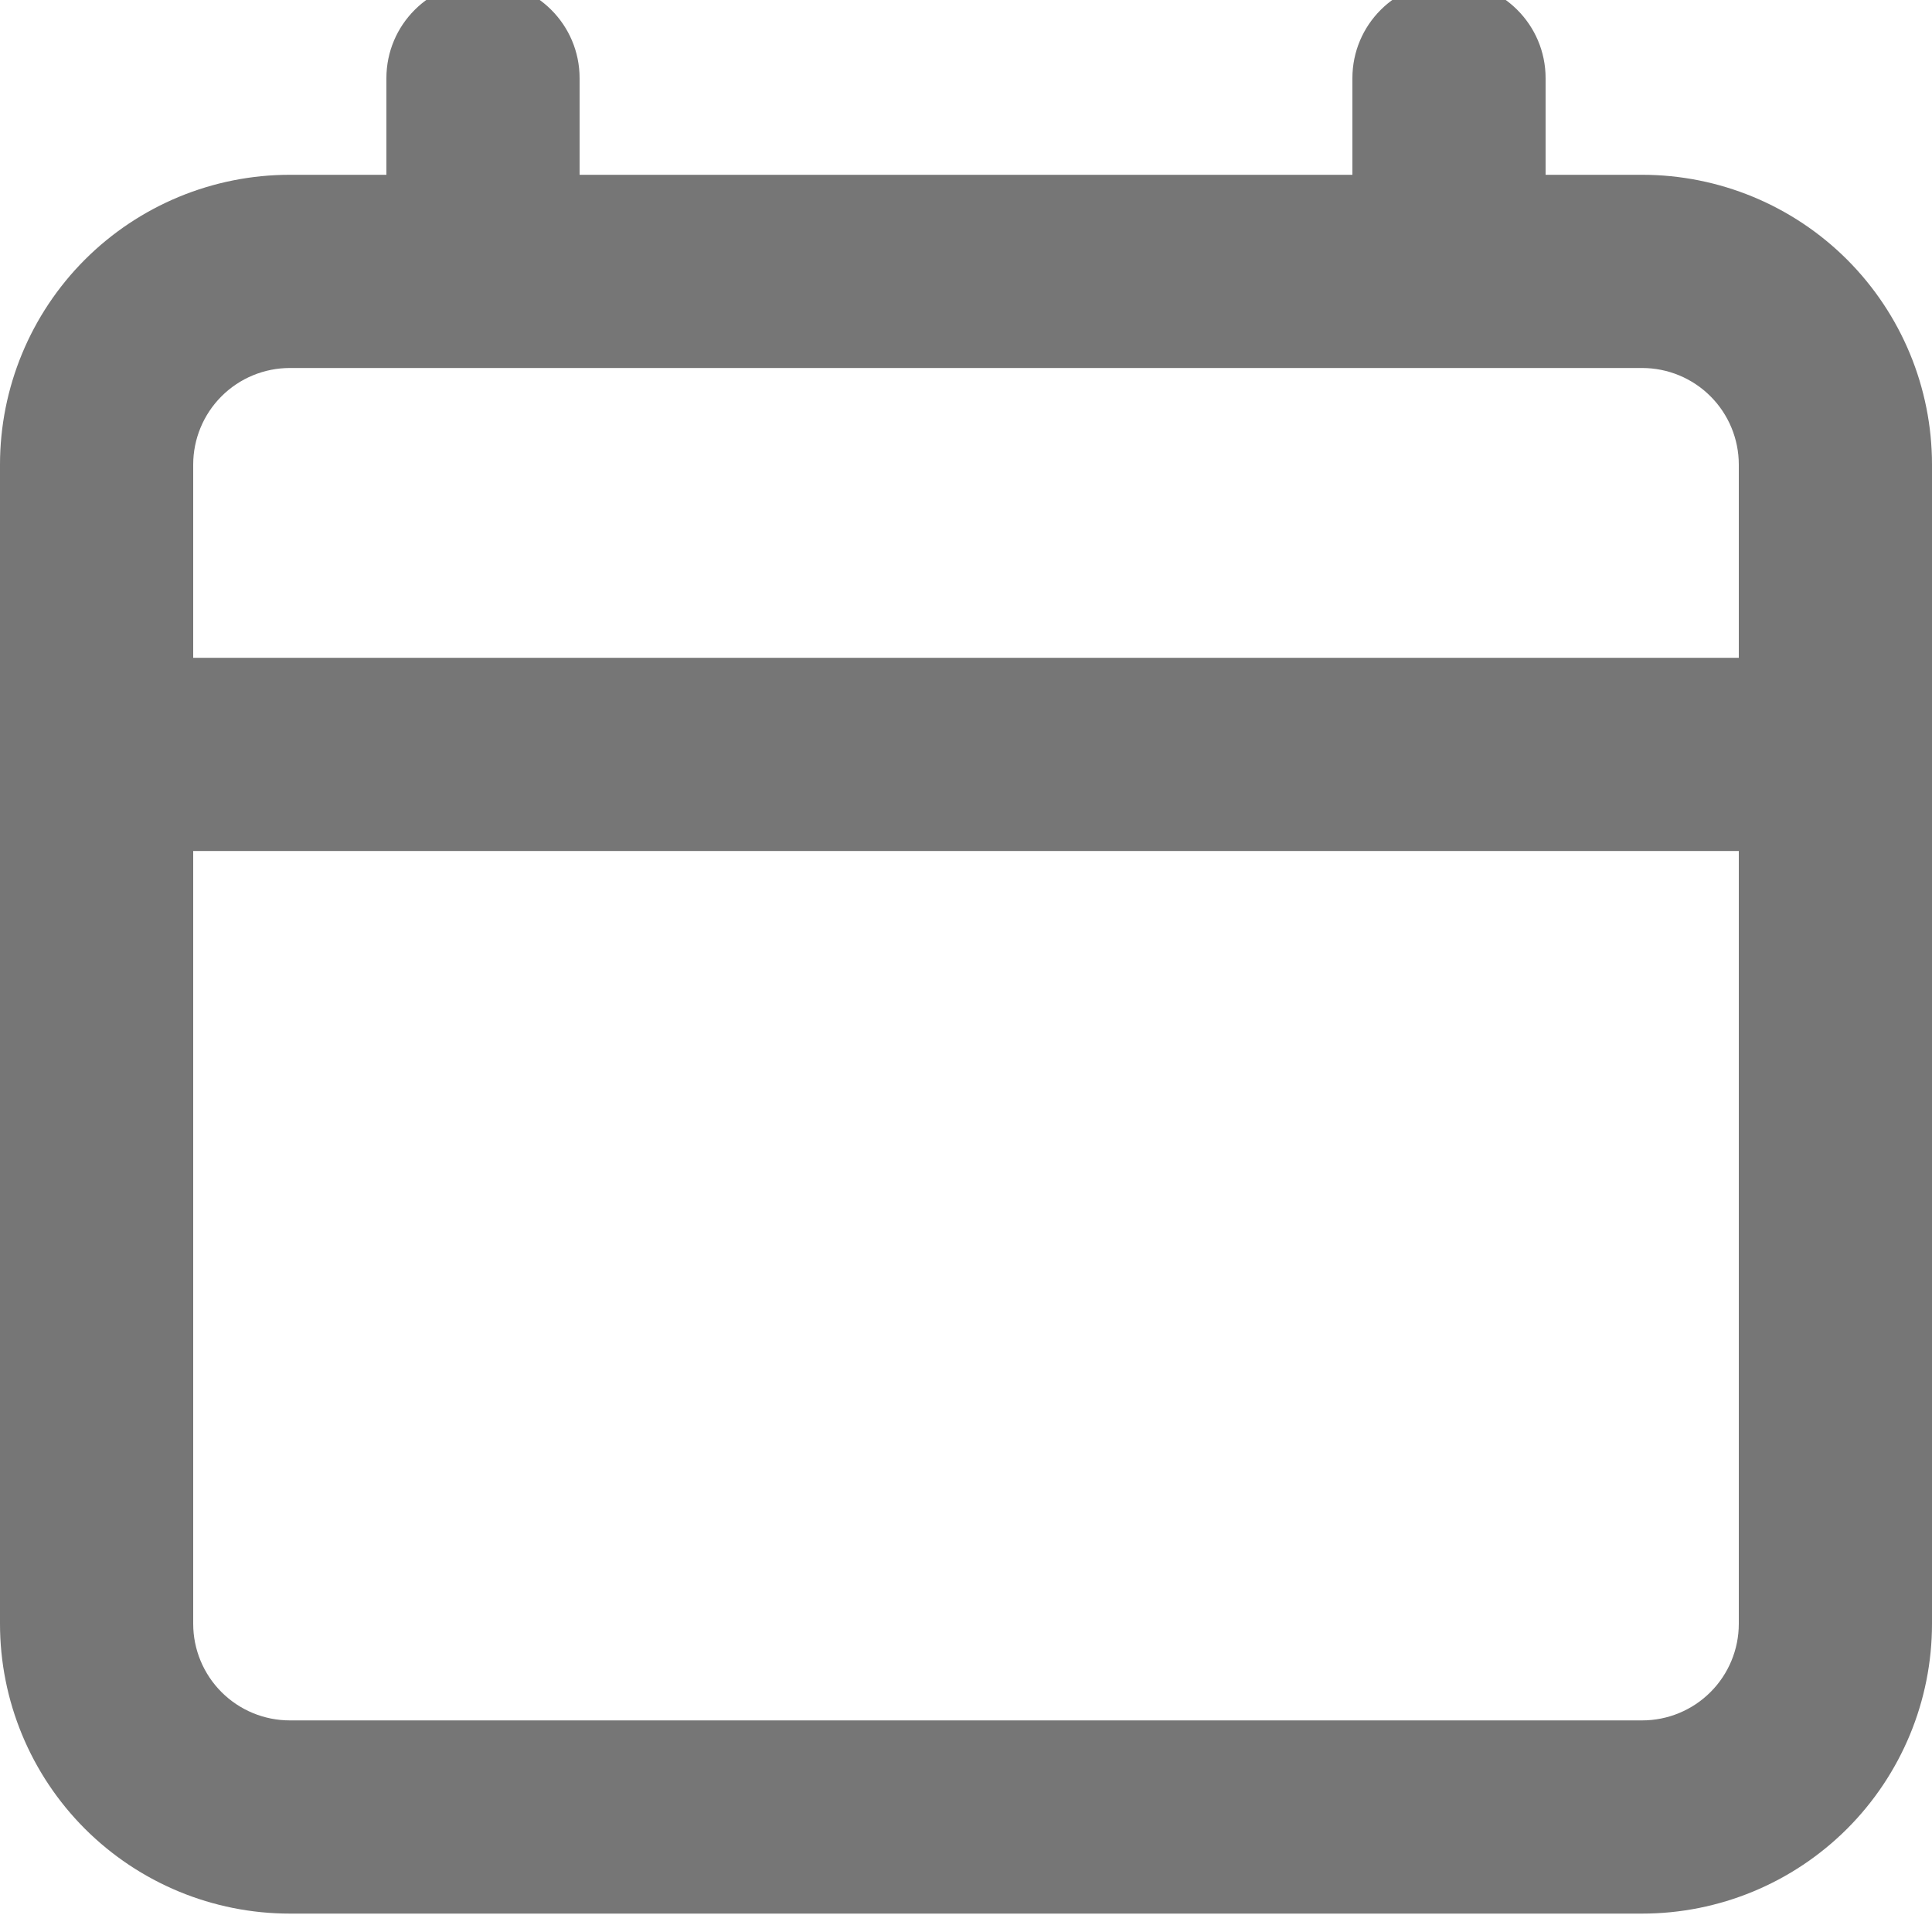 <svg width="40" height="40" viewBox="0 0 40 40" fill="none" xmlns="http://www.w3.org/2000/svg" xmlns:xlink="http://www.w3.org/1999/xlink">
<path d="M12,1.619C12,0.514 11.105,-0.381 10,-0.381C8.895,-0.381 8,0.514 8,1.619L8,3.619L6,3.619C4.409,3.619 2.883,4.251 1.757,5.376C0.632,6.502 0,8.028 0,9.619L0,15.619L0,33.619C0,35.21 0.632,36.736 1.757,37.862C2.883,38.987 4.409,39.619 6,39.619L34,39.619C35.591,39.619 37.117,38.987 38.243,37.862C39.368,36.736 40,35.21 40,33.619L40,15.619L40,9.619C40,8.028 39.368,6.502 38.243,5.376C37.117,4.251 35.591,3.619 34,3.619L32,3.619L32,1.619C32,0.514 31.105,-0.381 30,-0.381C28.895,-0.381 28,0.514 28,1.619L28,3.619L12,3.619L12,1.619ZM36,13.619L36,9.619C36,9.089 35.789,8.58 35.414,8.205C35.039,7.83 34.53,7.619 34,7.619L30.002,7.619L30,7.619L29.998,7.619L10.002,7.619L9.998,7.619L6,7.619C5.47,7.619 4.961,7.83 4.586,8.205C4.211,8.58 4,9.089 4,9.619L4,13.619L36,13.619ZM4,17.619L36,17.619L36,33.619C36,34.149 35.789,34.658 35.414,35.033C35.039,35.408 34.53,35.619 34,35.619L6,35.619C5.47,35.619 4.961,35.408 4.586,35.033C4.211,34.658 4,34.149 4,33.619L4,17.619Z" clip-rule="evenodd" fill-rule="evenodd" fill="#767676"/>
</svg>

